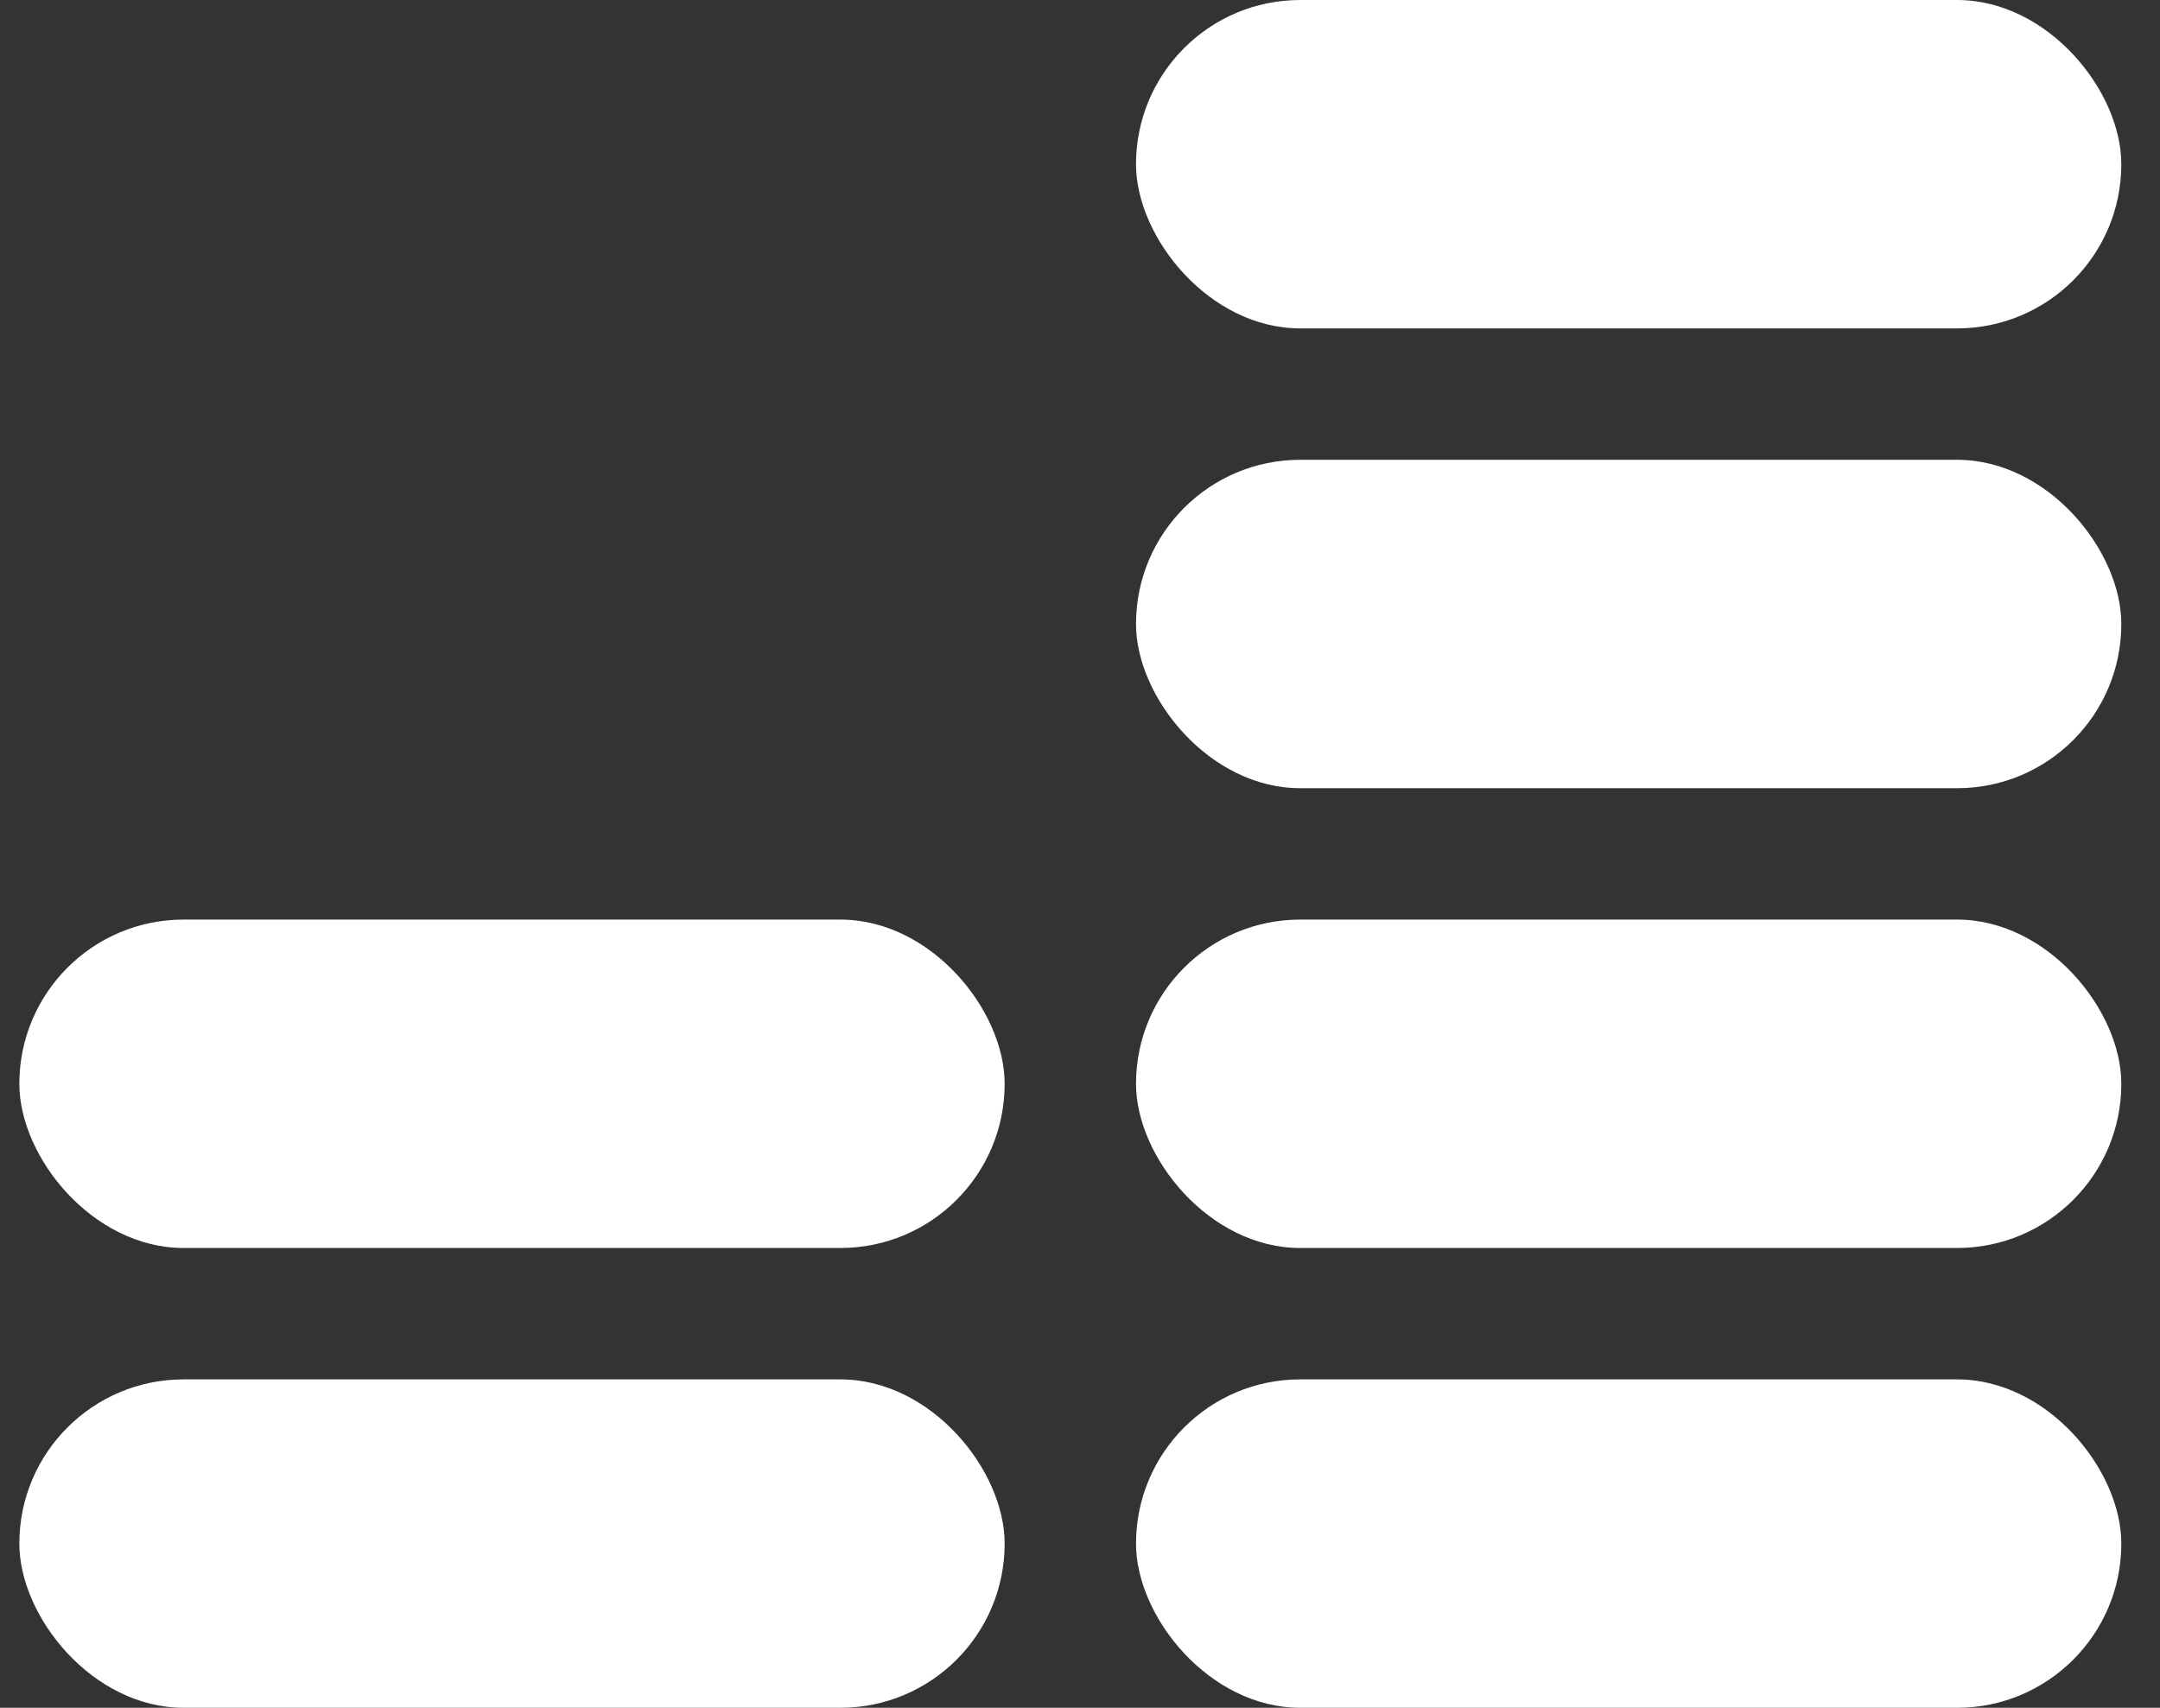 <svg  class="logo-abbr" width="43" height="34" viewBox="0 0 43 34" fill="none" xmlns="http://www.w3.org/2000/svg">
  <rect x="0" y="0" width="43" height="34" fill="#333333" stroke="none"/>
  <rect x="22.615" width="19.615" height="6.538" rx="3.269" fill="white"/>
  <rect x="22.615" y="9.154" width="19.615" height="6.538" rx="3.269" fill="white"/>
  <rect x="22.615" y="18.308" width="19.615" height="6.538" rx="3.269" fill="white"/>
  <rect x="0.385" y="18.308" width="19.615" height="6.538" rx="3.269" fill="white"/>
  <rect x="22.615" y="27.462" width="19.615" height="6.538" rx="3.269" fill="white"/>
  <rect x="0.385" y="27.462" width="19.615" height="6.538" rx="3.269" fill="white"/>
</svg>
